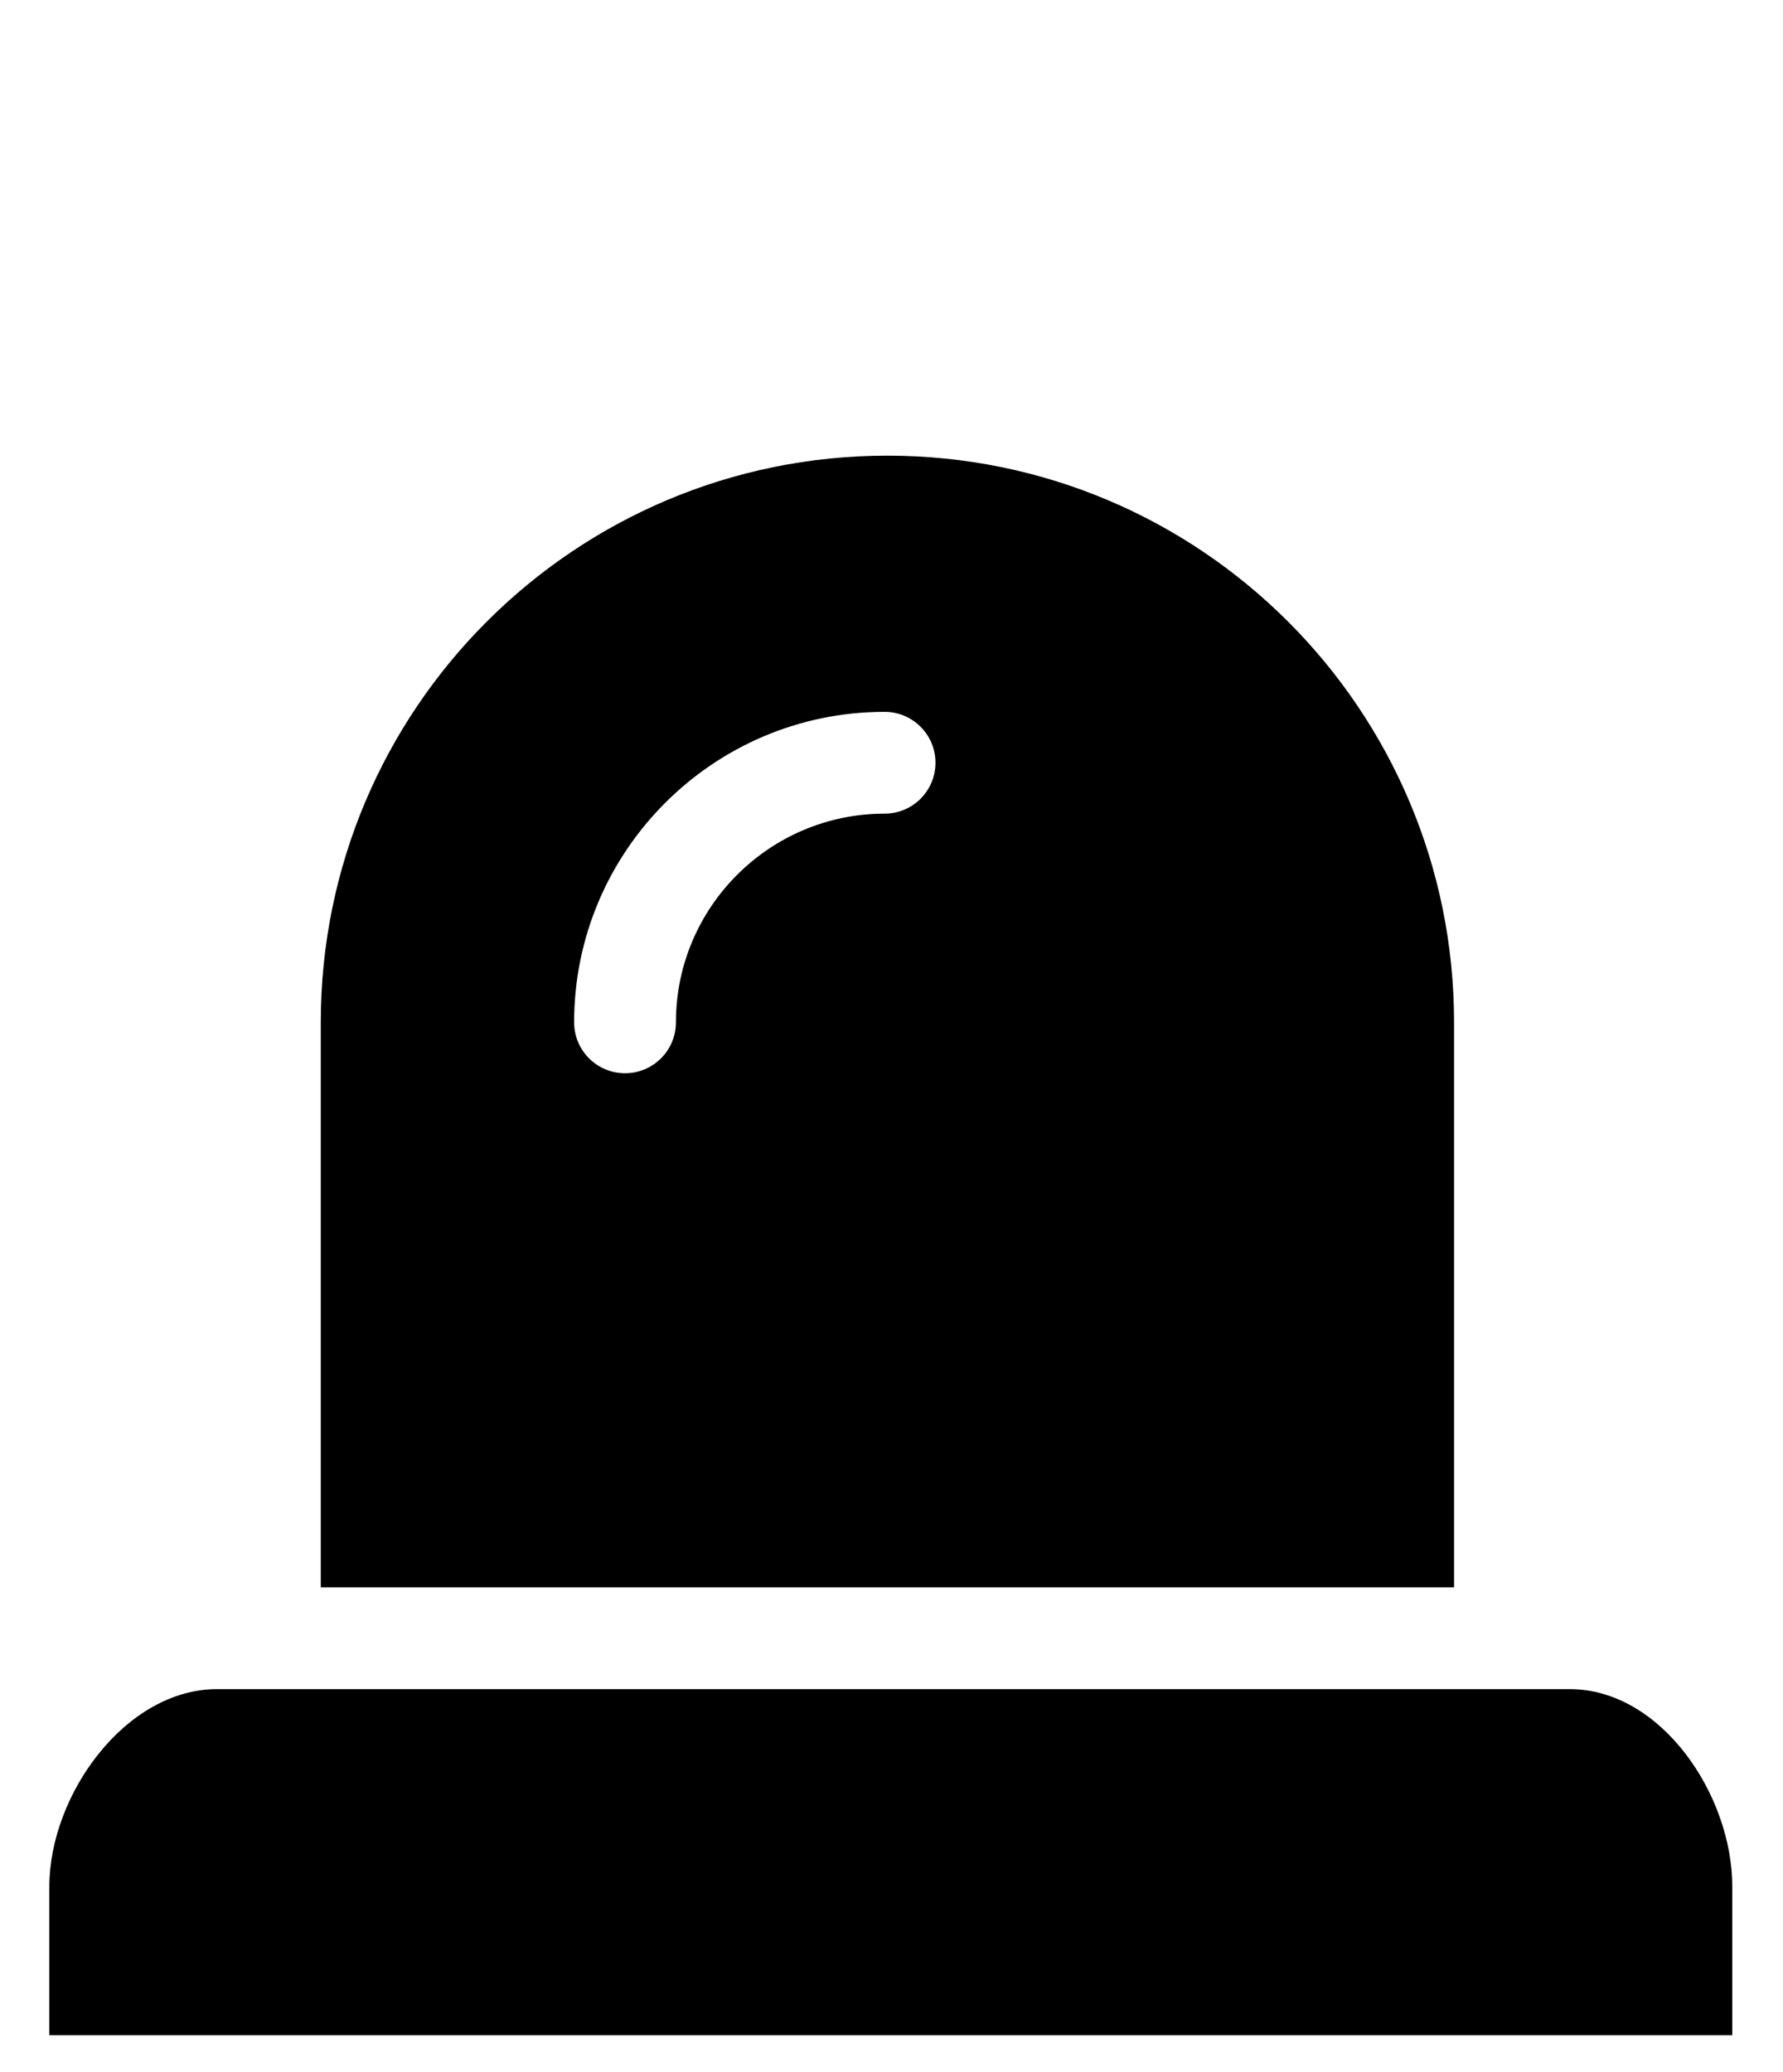 <?xml version="1.0" encoding="UTF-8"?>
<!DOCTYPE svg PUBLIC "-//W3C//DTD SVG 1.1//EN" "http://www.w3.org/Graphics/SVG/1.1/DTD/svg11.dtd">
<!-- Creator: CorelDRAW 2019 (64-Bit) -->
<svg xmlns="http://www.w3.org/2000/svg" xml:space="preserve" width="185mm" height="215mm" version="1.1"
    style="shape-rendering:geometricPrecision; text-rendering:geometricPrecision; image-rendering:optimizeQuality; fill-rule:evenodd; clip-rule:evenodd"
    viewBox="0 0 18500 21500">
 <defs>
  <style type="text/css">
   <![CDATA[
    .fil0 {fill:black}
   ]]>
  </style>
 </defs>
 <g id="Layer_x0020_1">
  <path class="fil0" d="M15086.94 10606.73c0,-3247.06 -2632.23,-5879.3 -5879.3,-5879.3 -3247.07,0 -5879.3,2632.23 -5879.3,5879.3l0 5861.69 11758.6 0 0 -5861.69zm-5908.66 -2165.13c-1193.88,0 -2165.13,971.25 -2165.13,2165.13 0,291.71 -236.37,528.08 -528.08,528.08 -291.71,0 -528.08,-236.37 -528.08,-528.08 0,-1776.25 1445.04,-3221.29 3221.29,-3221.29 291.71,0 528.08,236.37 528.08,528.08 0,291.71 -236.36,528.08 -528.08,528.08z"/>
  <path class="fil0" d="M16286.11 17524.58l-14033.85 0c-950.26,0 -1740.34,1098.13 -1740.34,2048.74l0 1542.21 17461.86 0 0 -1542.21c0,-950.61 -737.55,-2048.74 -1687.67,-2048.74z"/>
  <g id="_1759802086128">
  </g>
  <g id="_1759802085680">
  </g>
  <g id="_1759802085744">
  </g>
  <g id="_1759802085616">
  </g>
  <g id="_1759802083568">
  </g>
  <g id="_1759802083760">
  </g>
  <g id="_1759802080304">
  </g>
  <g id="_1759802081360">
  </g>
  <g id="_1759802078256">
  </g>
  <g id="_1759802071184">
  </g>
  <g id="_1759802070832">
  </g>
  <g id="_1759802068336">
  </g>
  <g id="_1759802067920">
  </g>
  <g id="_1759802063856">
  </g>
  <g id="_1759802063824">
  </g>
 </g>
</svg>
